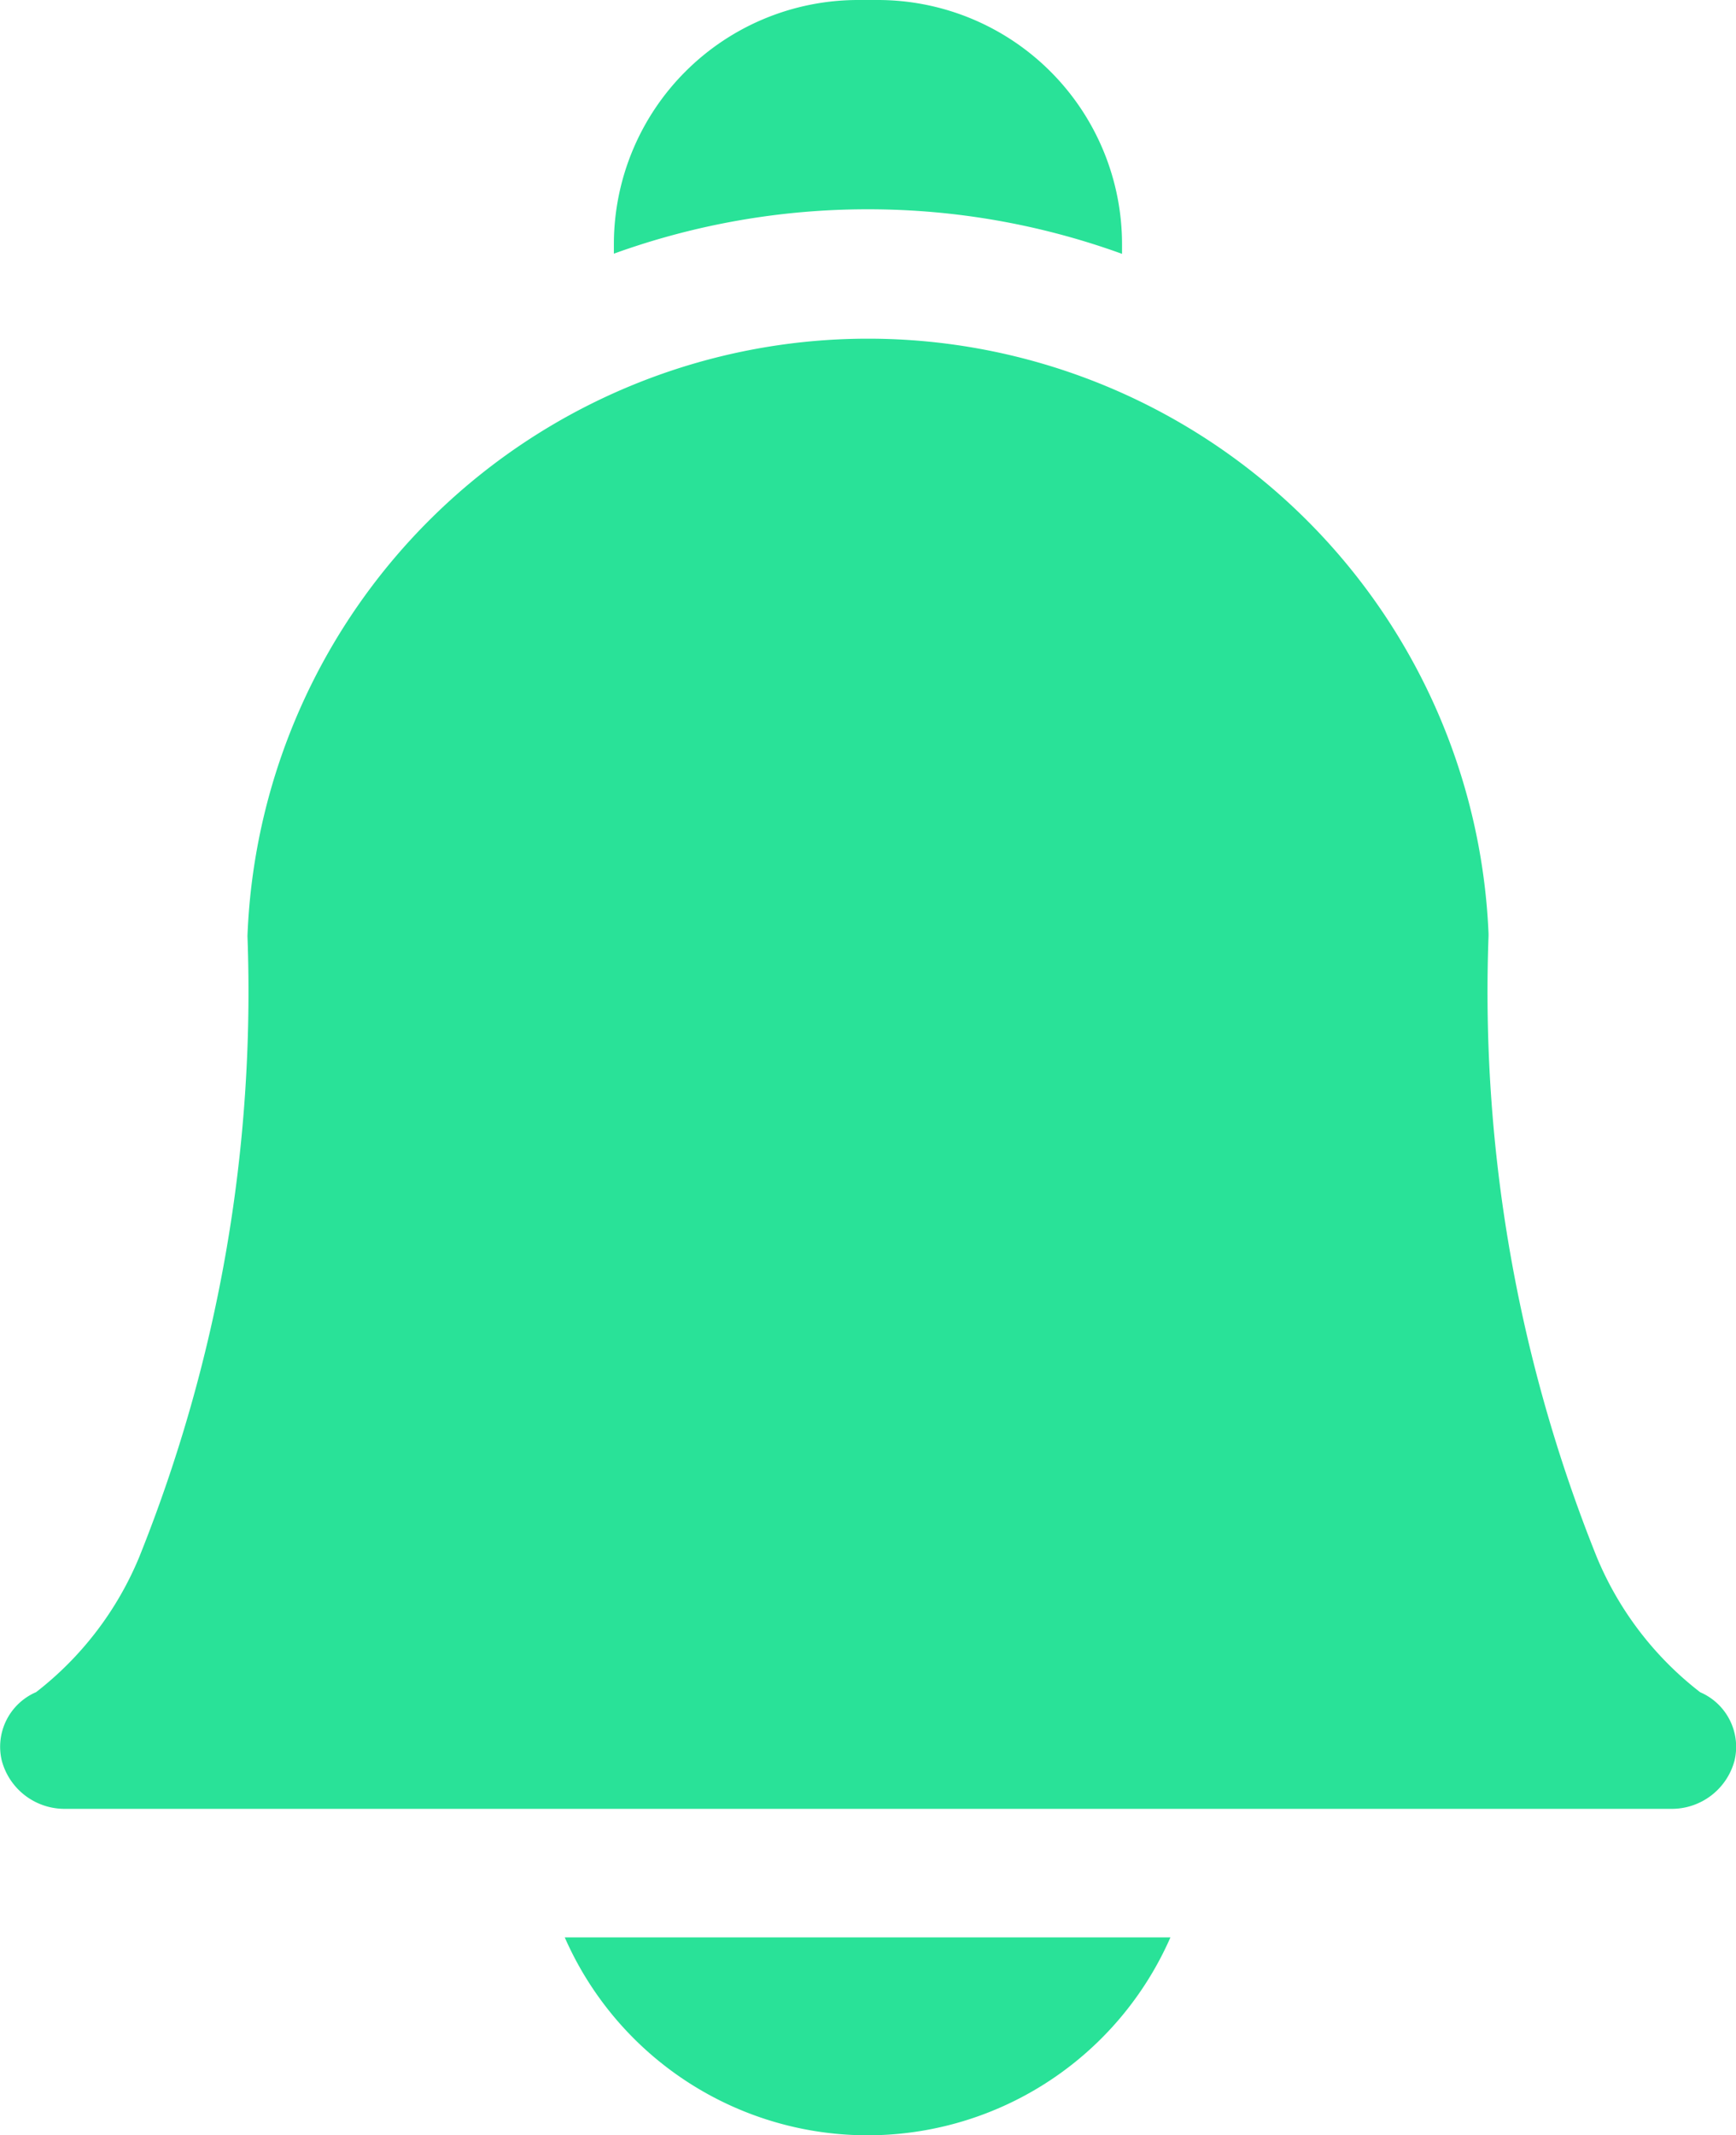 <svg xmlns="http://www.w3.org/2000/svg" width="18.899" height="23.238" viewBox="0 0 18.899 23.238">
  <g id="notification-bell" transform="translate(307.02 22)">
    <g id="bell" transform="translate(-307.02 -22)">
      <path id="Path_13" data-name="Path 13" d="M184.9,465.044a3.6,3.6,0,0,0,6.594,0Z" transform="translate(-178.752 -443.957)" fill="#29e298"/>
      <path id="Path_14" data-name="Path 14" d="M199.043,2.278a8.1,8.1,0,0,1,2.766.485V2.656A2.659,2.659,0,0,0,199.153,0h-.22a2.659,2.659,0,0,0-2.656,2.656v.105A8.118,8.118,0,0,1,199.043,2.278Z" transform="translate(-189.594 0)" fill="#29e298"/>
      <path id="Path_15" data-name="Path 15" d="M71.194,94.846H53.732a.707.707,0,0,1-.7-.526.647.647,0,0,1,.374-.744A3.6,3.6,0,0,0,54.531,92.1a16.507,16.507,0,0,0,1.176-6.754,6.761,6.761,0,0,1,13.511-.026c0,.009,0,.017,0,.026A16.507,16.507,0,0,0,70.394,92.1a3.6,3.6,0,0,0,1.128,1.477.647.647,0,0,1,.374.744A.707.707,0,0,1,71.194,94.846Zm.336-1.266h0Z" transform="translate(-53.013 -75.158)" fill="#29e298"/>
    </g>
  </g>
</svg>
